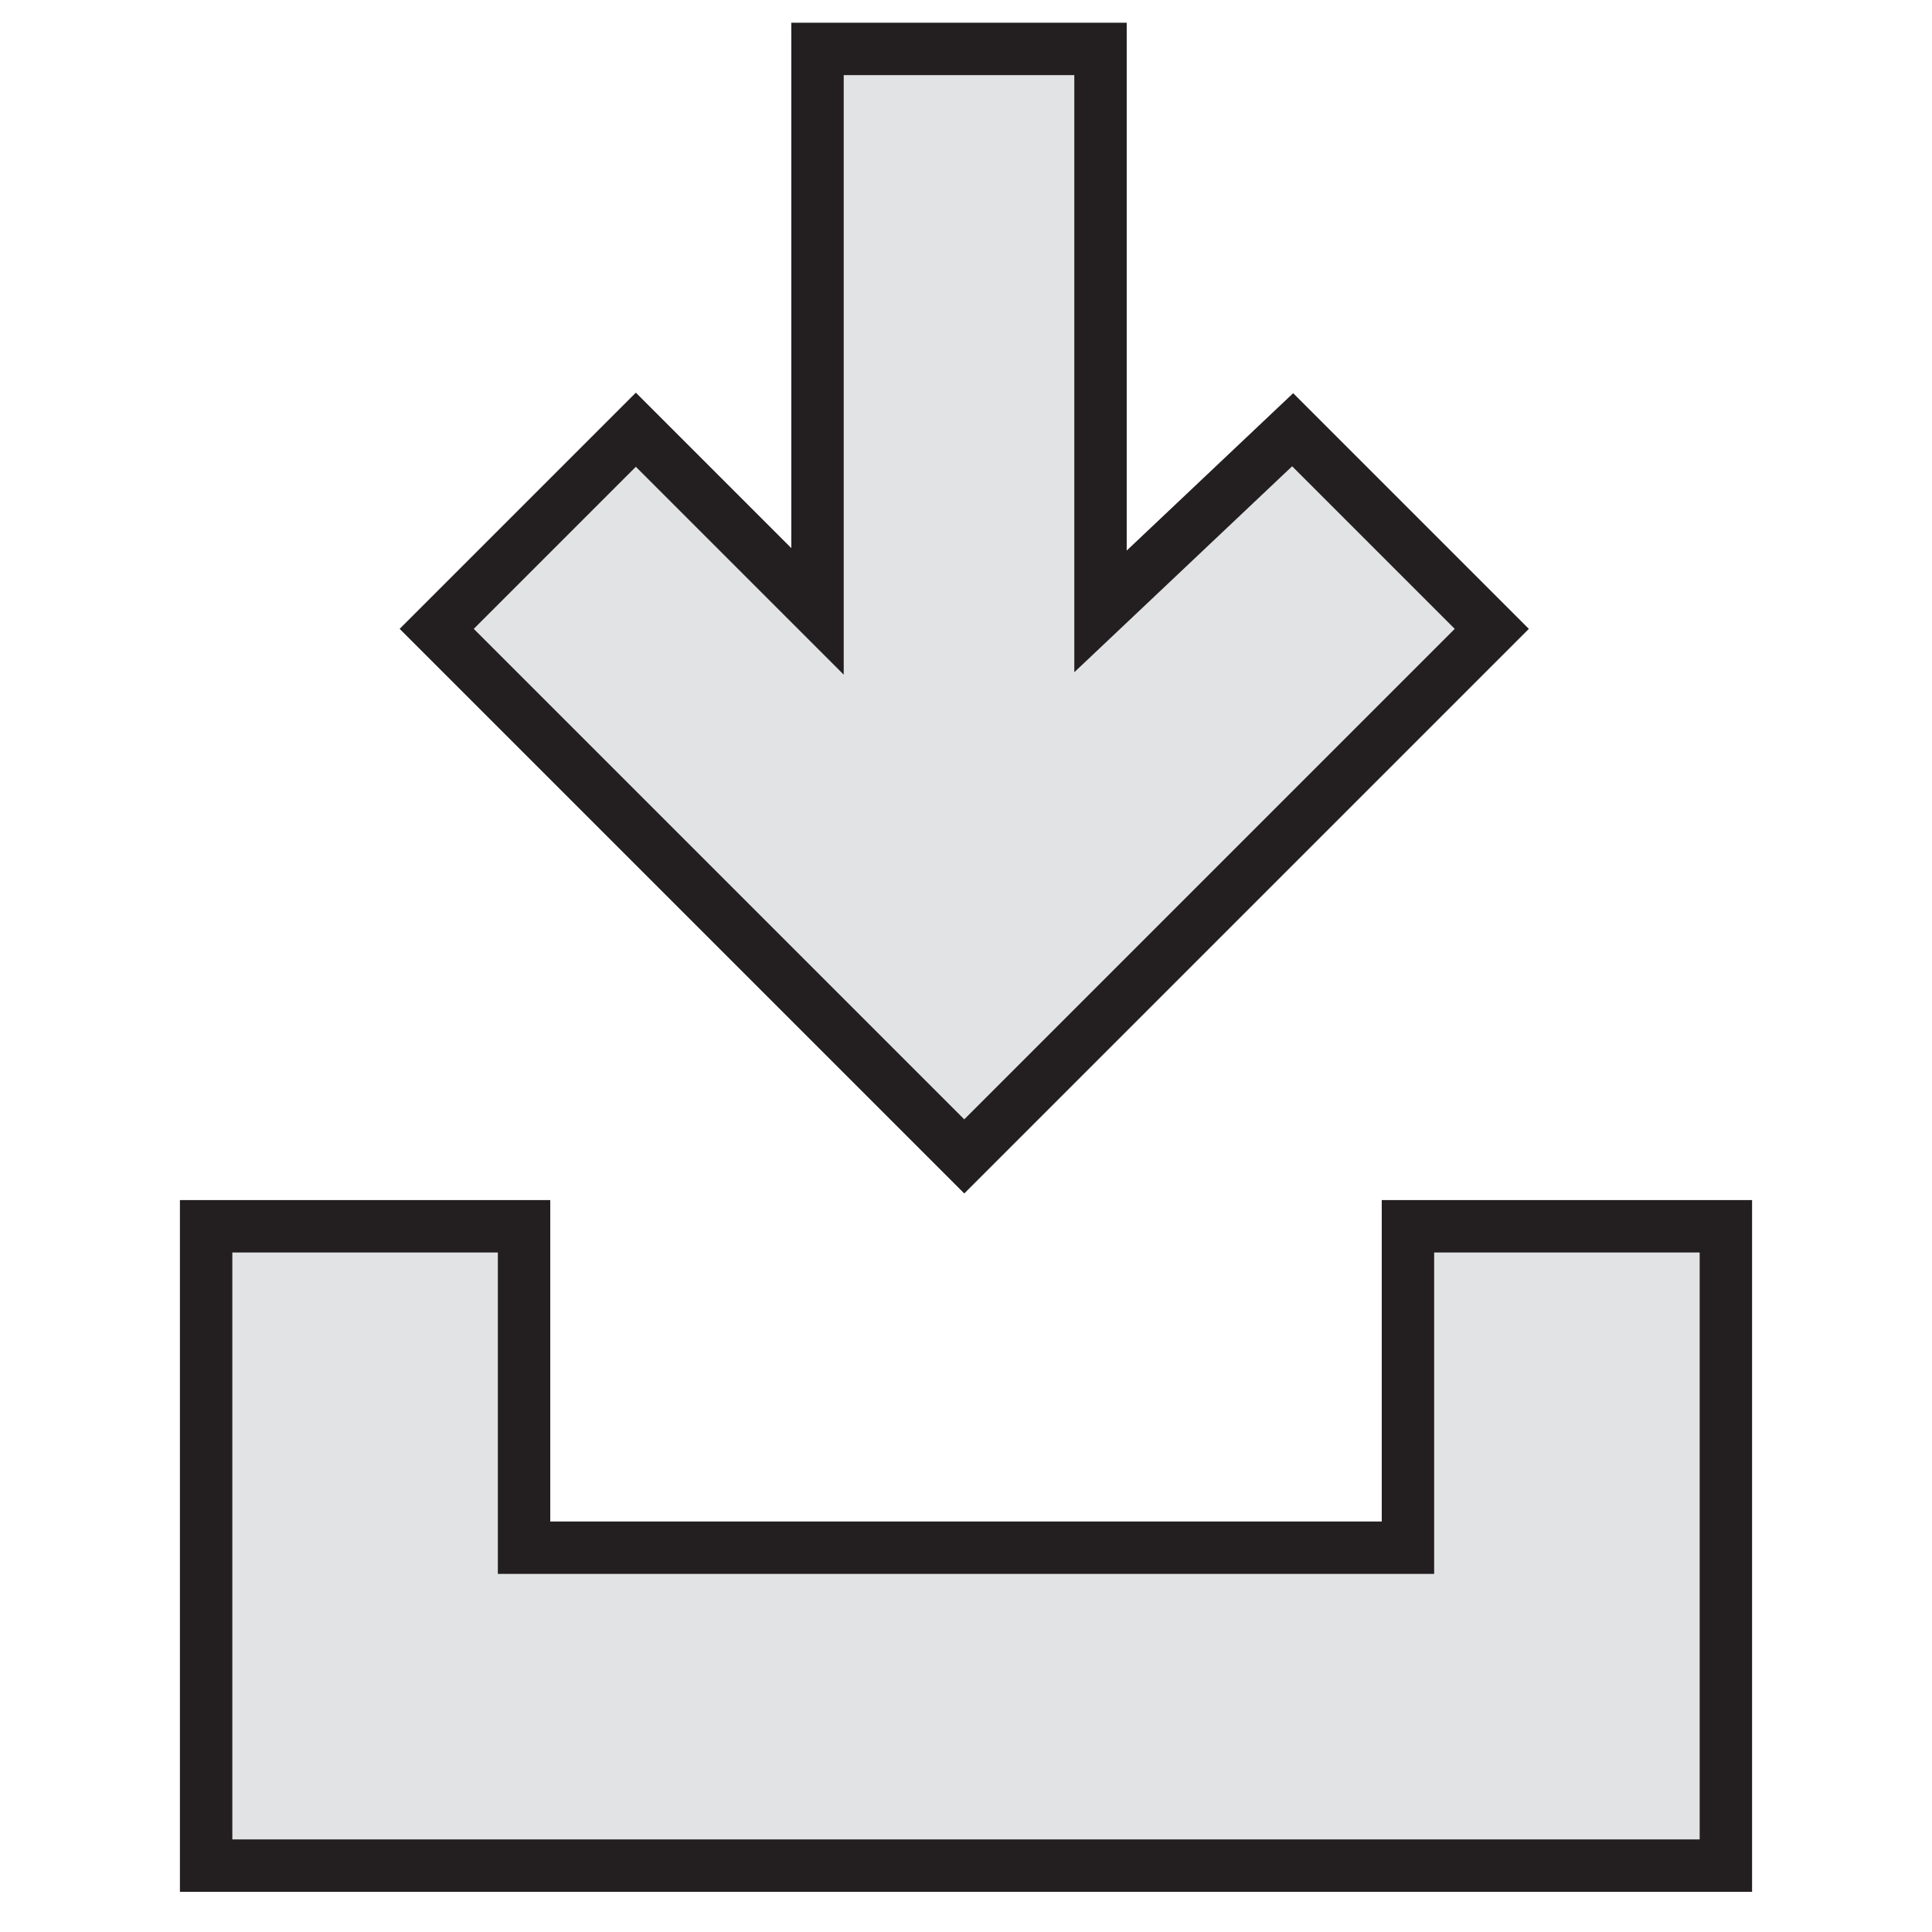 <?xml version="1.0" encoding="utf-8"?>
<!-- Generator: Adobe Illustrator 19.0.0, SVG Export Plug-In . SVG Version: 6.00 Build 0)  -->
<svg version="1.1" id="Layer_1" xmlns="http://www.w3.org/2000/svg" xmlns:xlink="http://www.w3.org/1999/xlink" x="0px" y="0px"
	 viewBox="-113 171.6 55.3 55.3" style="enable-background:new -113 171.6 55.3 55.3;" xml:space="preserve">
<style type="text/css">
	.st0{fill:#E2E3E4;stroke:#231F20;stroke-width:1.5;stroke-miterlimit:10;}
</style>
<path class="st0" d="M-81.5,189.1V173h-8.1v16.1l-5.2-5.2l-5.7,5.7l15.1,15.1l15.1-15.1l-5.7-5.7L-81.5,189.1z"/>
<polygon class="st0" points="-72.7,206.7 -72.7,215.9 -98,215.9 -98,206.7 -107.1,206.7 -107.1,225 -63.6,225 -63.6,206.7 "/>
</svg>
